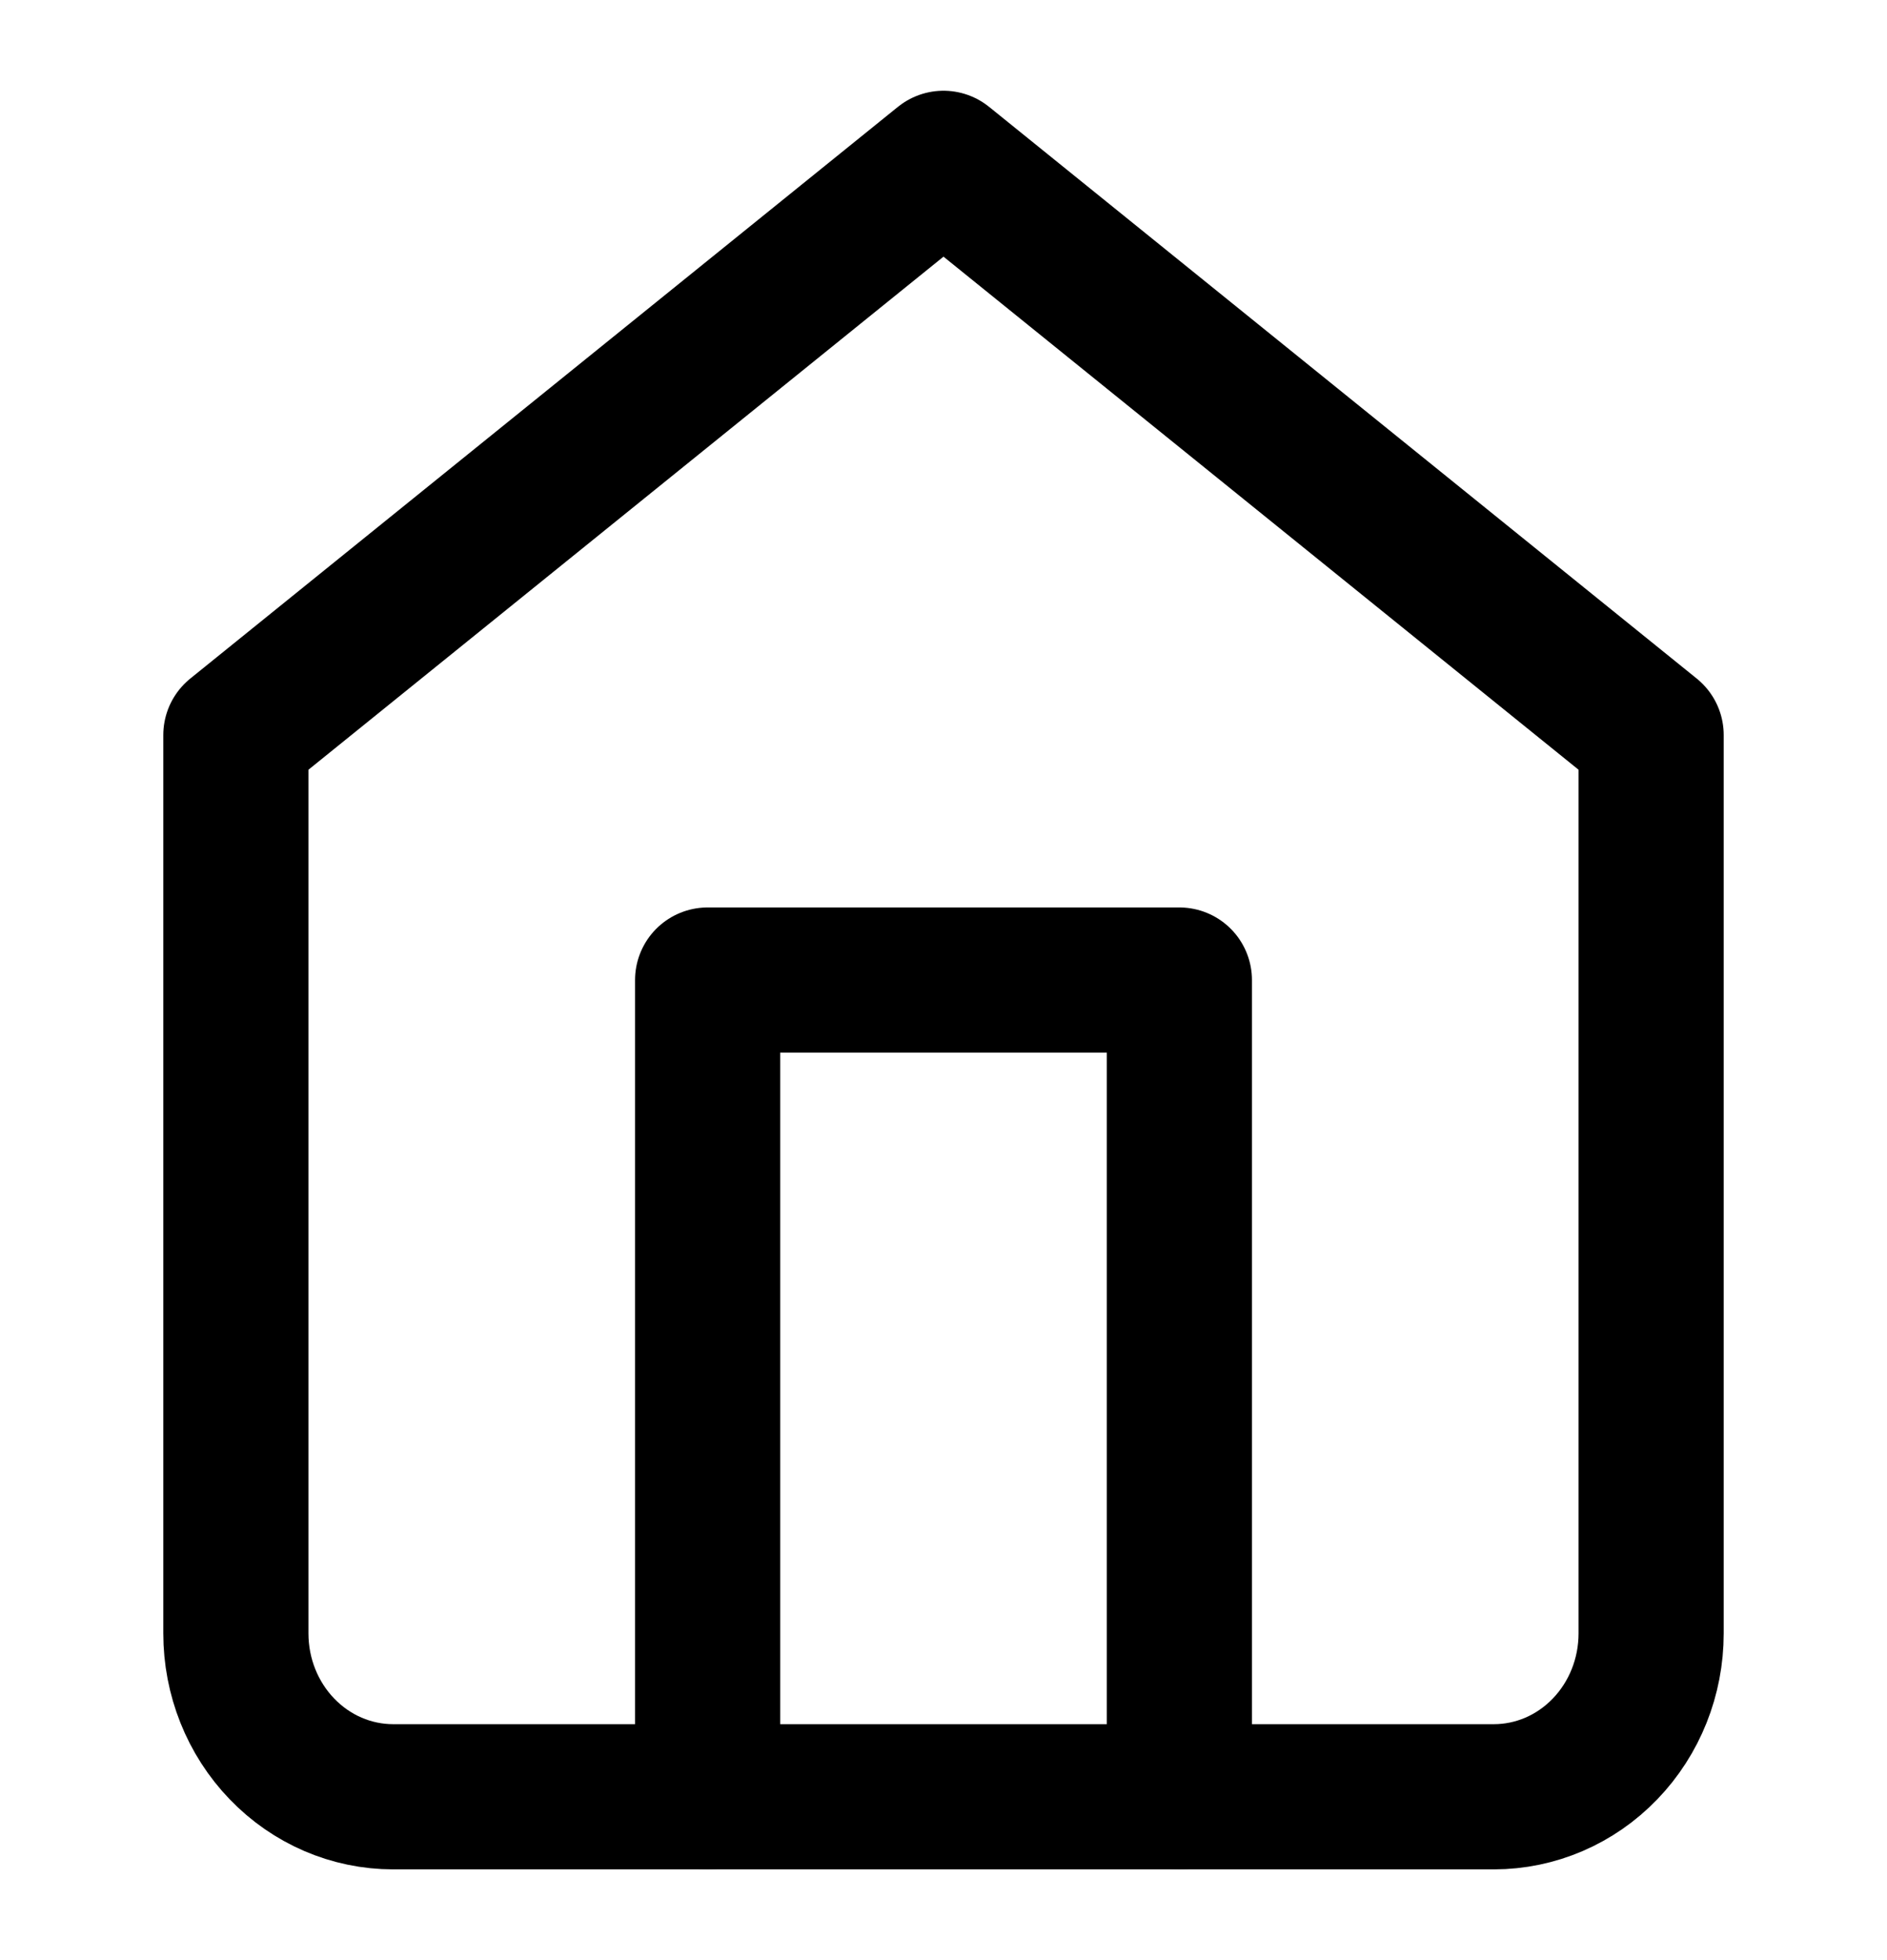 <svg width="26" height="27" viewBox="0 0 26 27" fill="none" xmlns="http://www.w3.org/2000/svg">
<path d="M3.25 10.125L13 2.25L22.75 10.125V22.5C22.75 23.097 22.522 23.669 22.115 24.091C21.709 24.513 21.158 24.75 20.583 24.75H5.417C4.842 24.75 4.291 24.513 3.885 24.091C3.478 23.669 3.25 23.097 3.25 22.5V10.125Z" stroke="black" stroke-width="2" stroke-linecap="round" stroke-linejoin="round"/>
<path d="M9.75 24.75V13.5H16.25V24.75" stroke="black" stroke-width="2" stroke-linecap="round" stroke-linejoin="round"/>
</svg>
